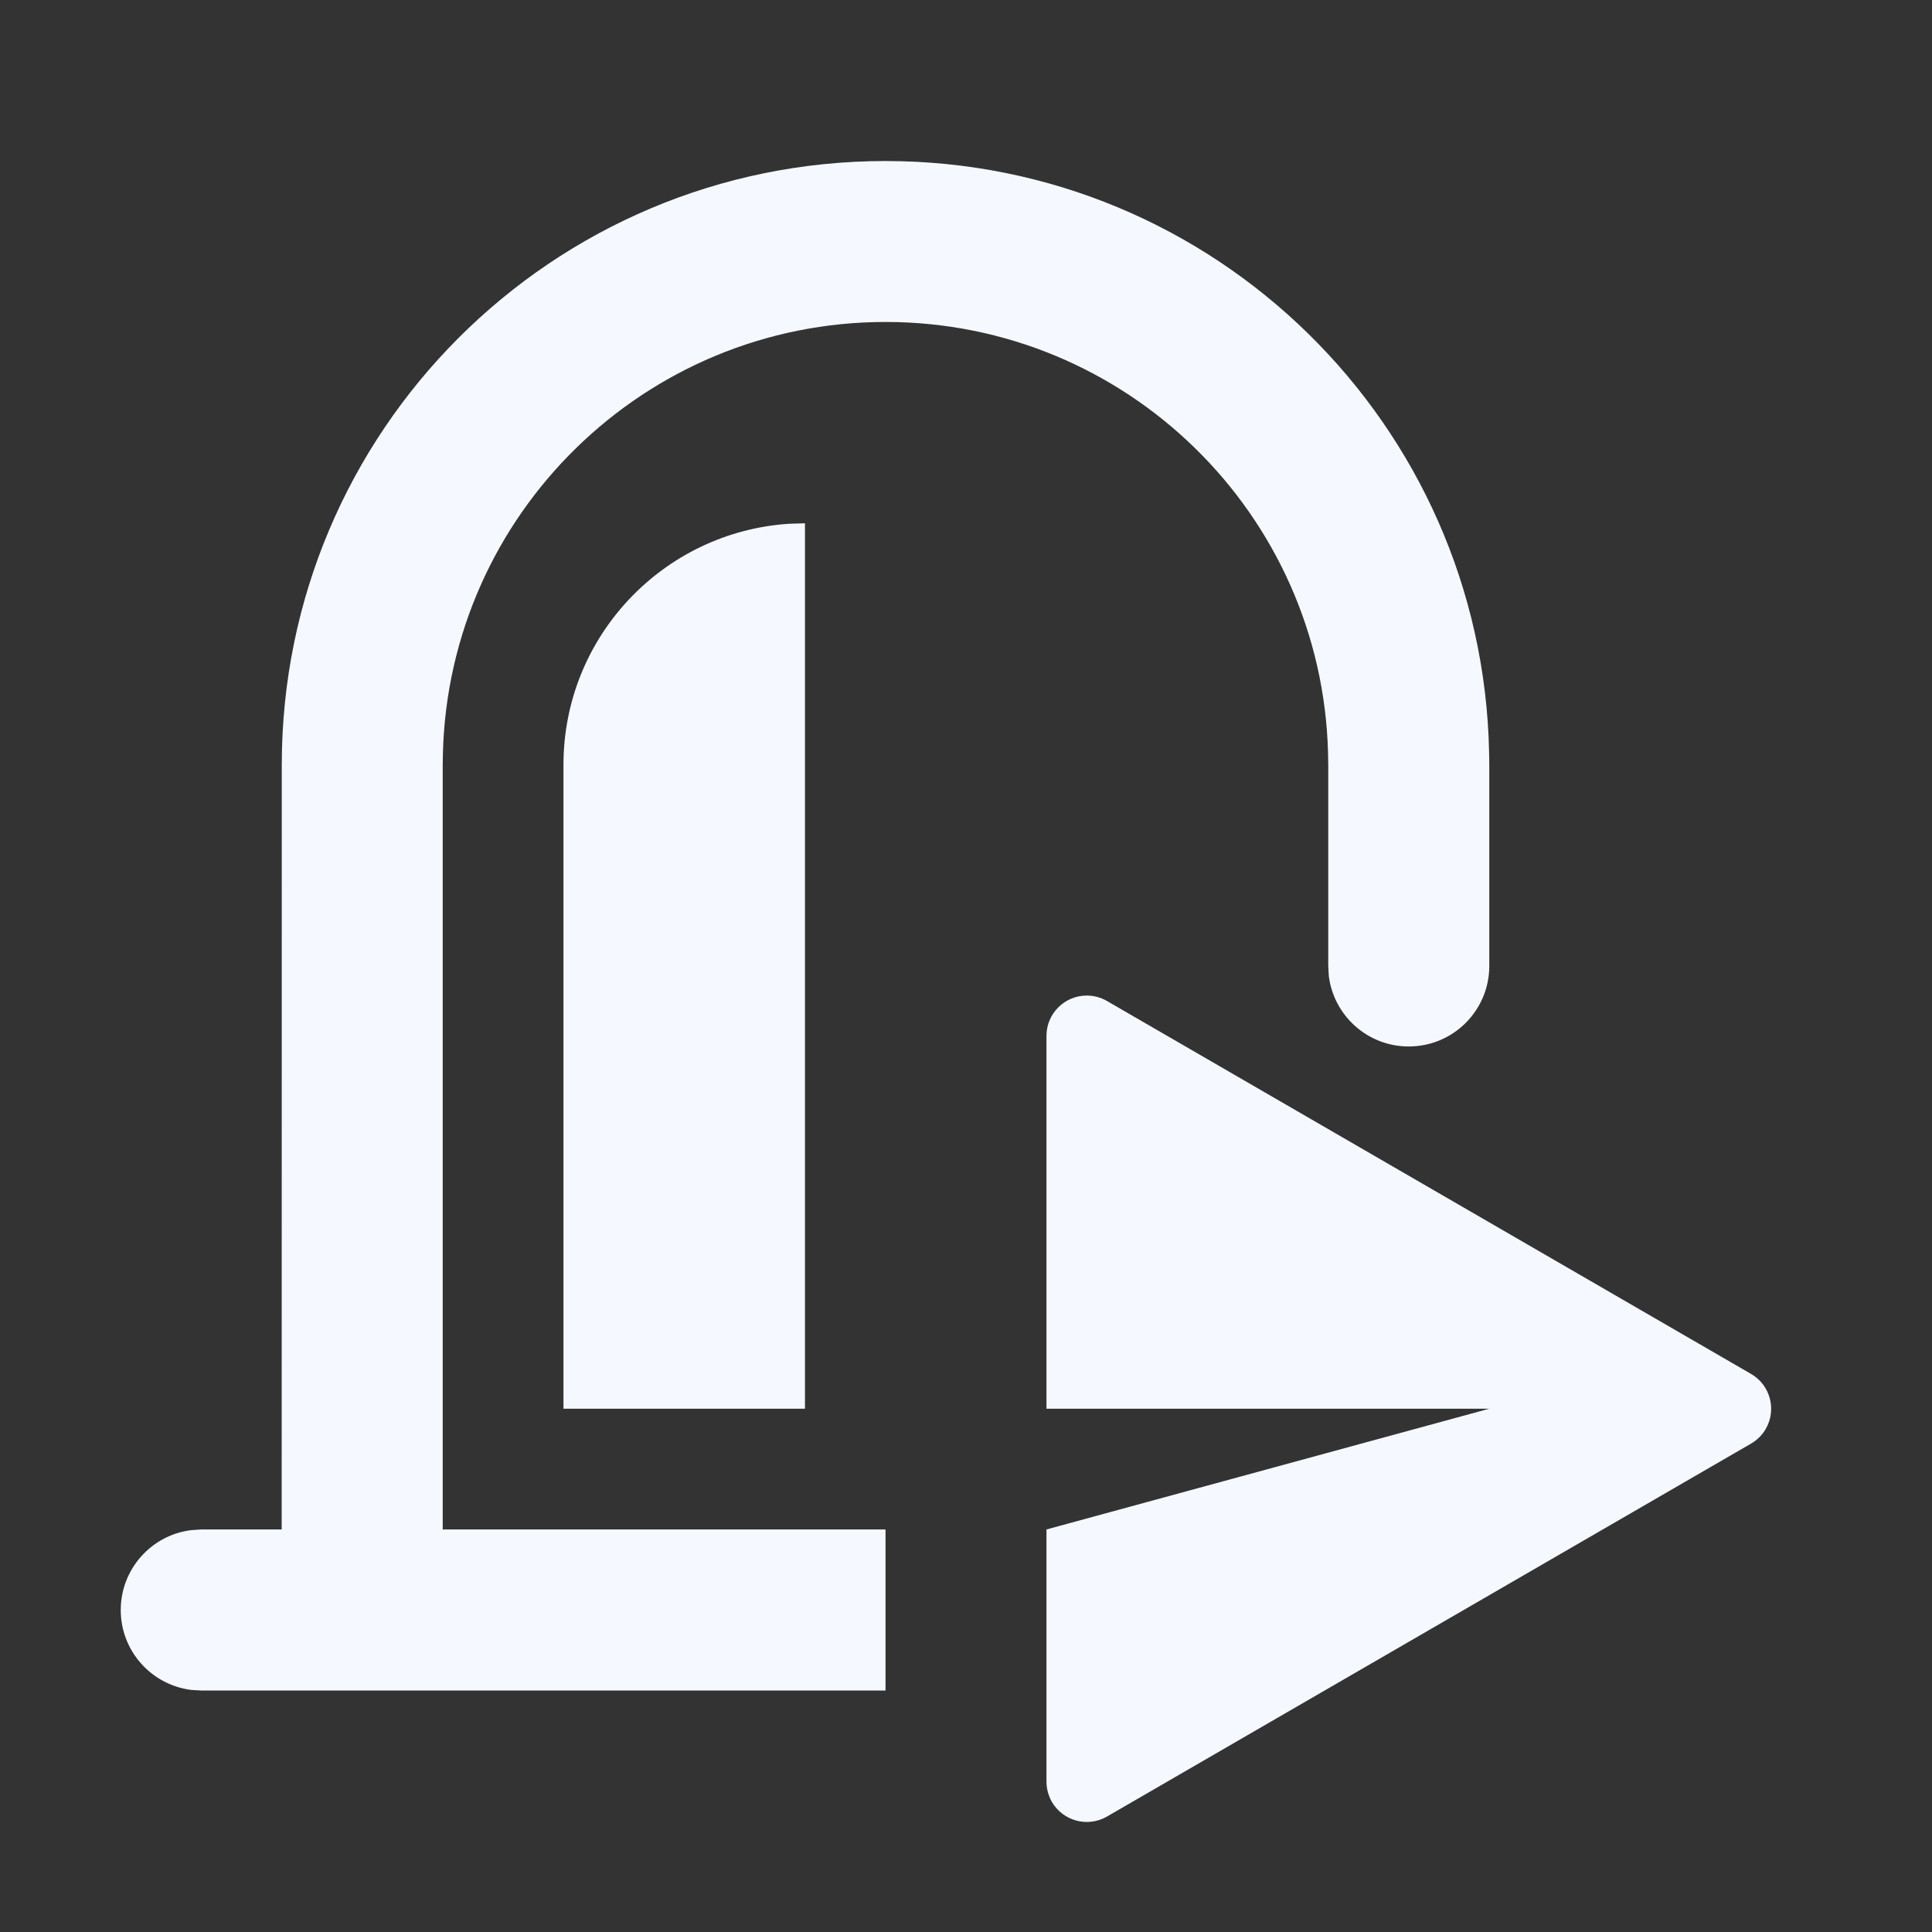 <svg xmlns="http://www.w3.org/2000/svg" viewBox="0 0 20 20" class="design-iconfont" id="icon-alarm-push">
  <rect x="0" y="0" width="20" height="20" fill="#333333" stroke="none"/>
  <path d="M11.25,10.306 C11.323,10.306 11.395,10.325 11.459,10.362 L18.127,14.223 C18.326,14.338 18.394,14.593 18.279,14.792 C18.243,14.855 18.19,14.907 18.127,14.944 L11.459,18.805 C11.26,18.92 11.005,18.852 10.889,18.653 C10.853,18.589 10.833,18.517 10.833,18.444 L10.833,15.833 L15.417,14.583 L10.833,14.583 L10.833,10.723 C10.833,10.493 11.02,10.306 11.25,10.306 Z M4.583,7.917 L4.583,15.833 L9.167,15.833 L9.167,17.5 L2.083,17.5 L1.979,17.494 C1.568,17.442 1.25,17.092 1.25,16.667 C1.25,16.242 1.568,15.891 1.979,15.84 L2.083,15.833 L2.916,15.833 L2.917,7.917 L4.583,7.917 Z M8.333,5.417 L8.333,14.583 L5.833,14.583 L5.833,7.917 C5.833,6.591 6.865,5.507 8.169,5.422 L8.333,5.417 Z M15.417,7.917 L15.417,10 C15.417,10.46 15.044,10.833 14.583,10.833 C14.158,10.833 13.808,10.515 13.756,10.105 L13.75,10 L13.75,7.917 L15.417,7.917 Z M9.167,1.667 C12.575,1.667 15.346,4.394 15.415,7.786 L15.417,7.917 L13.75,7.917 L13.748,7.796 C13.685,5.321 11.658,3.333 9.167,3.333 C6.676,3.333 4.649,5.321 4.585,7.796 L4.583,7.917 L2.917,7.917 C2.917,4.465 5.715,1.667 9.167,1.667 Z" fill="#F5F9FF" fill-rule="evenodd" />
</svg>